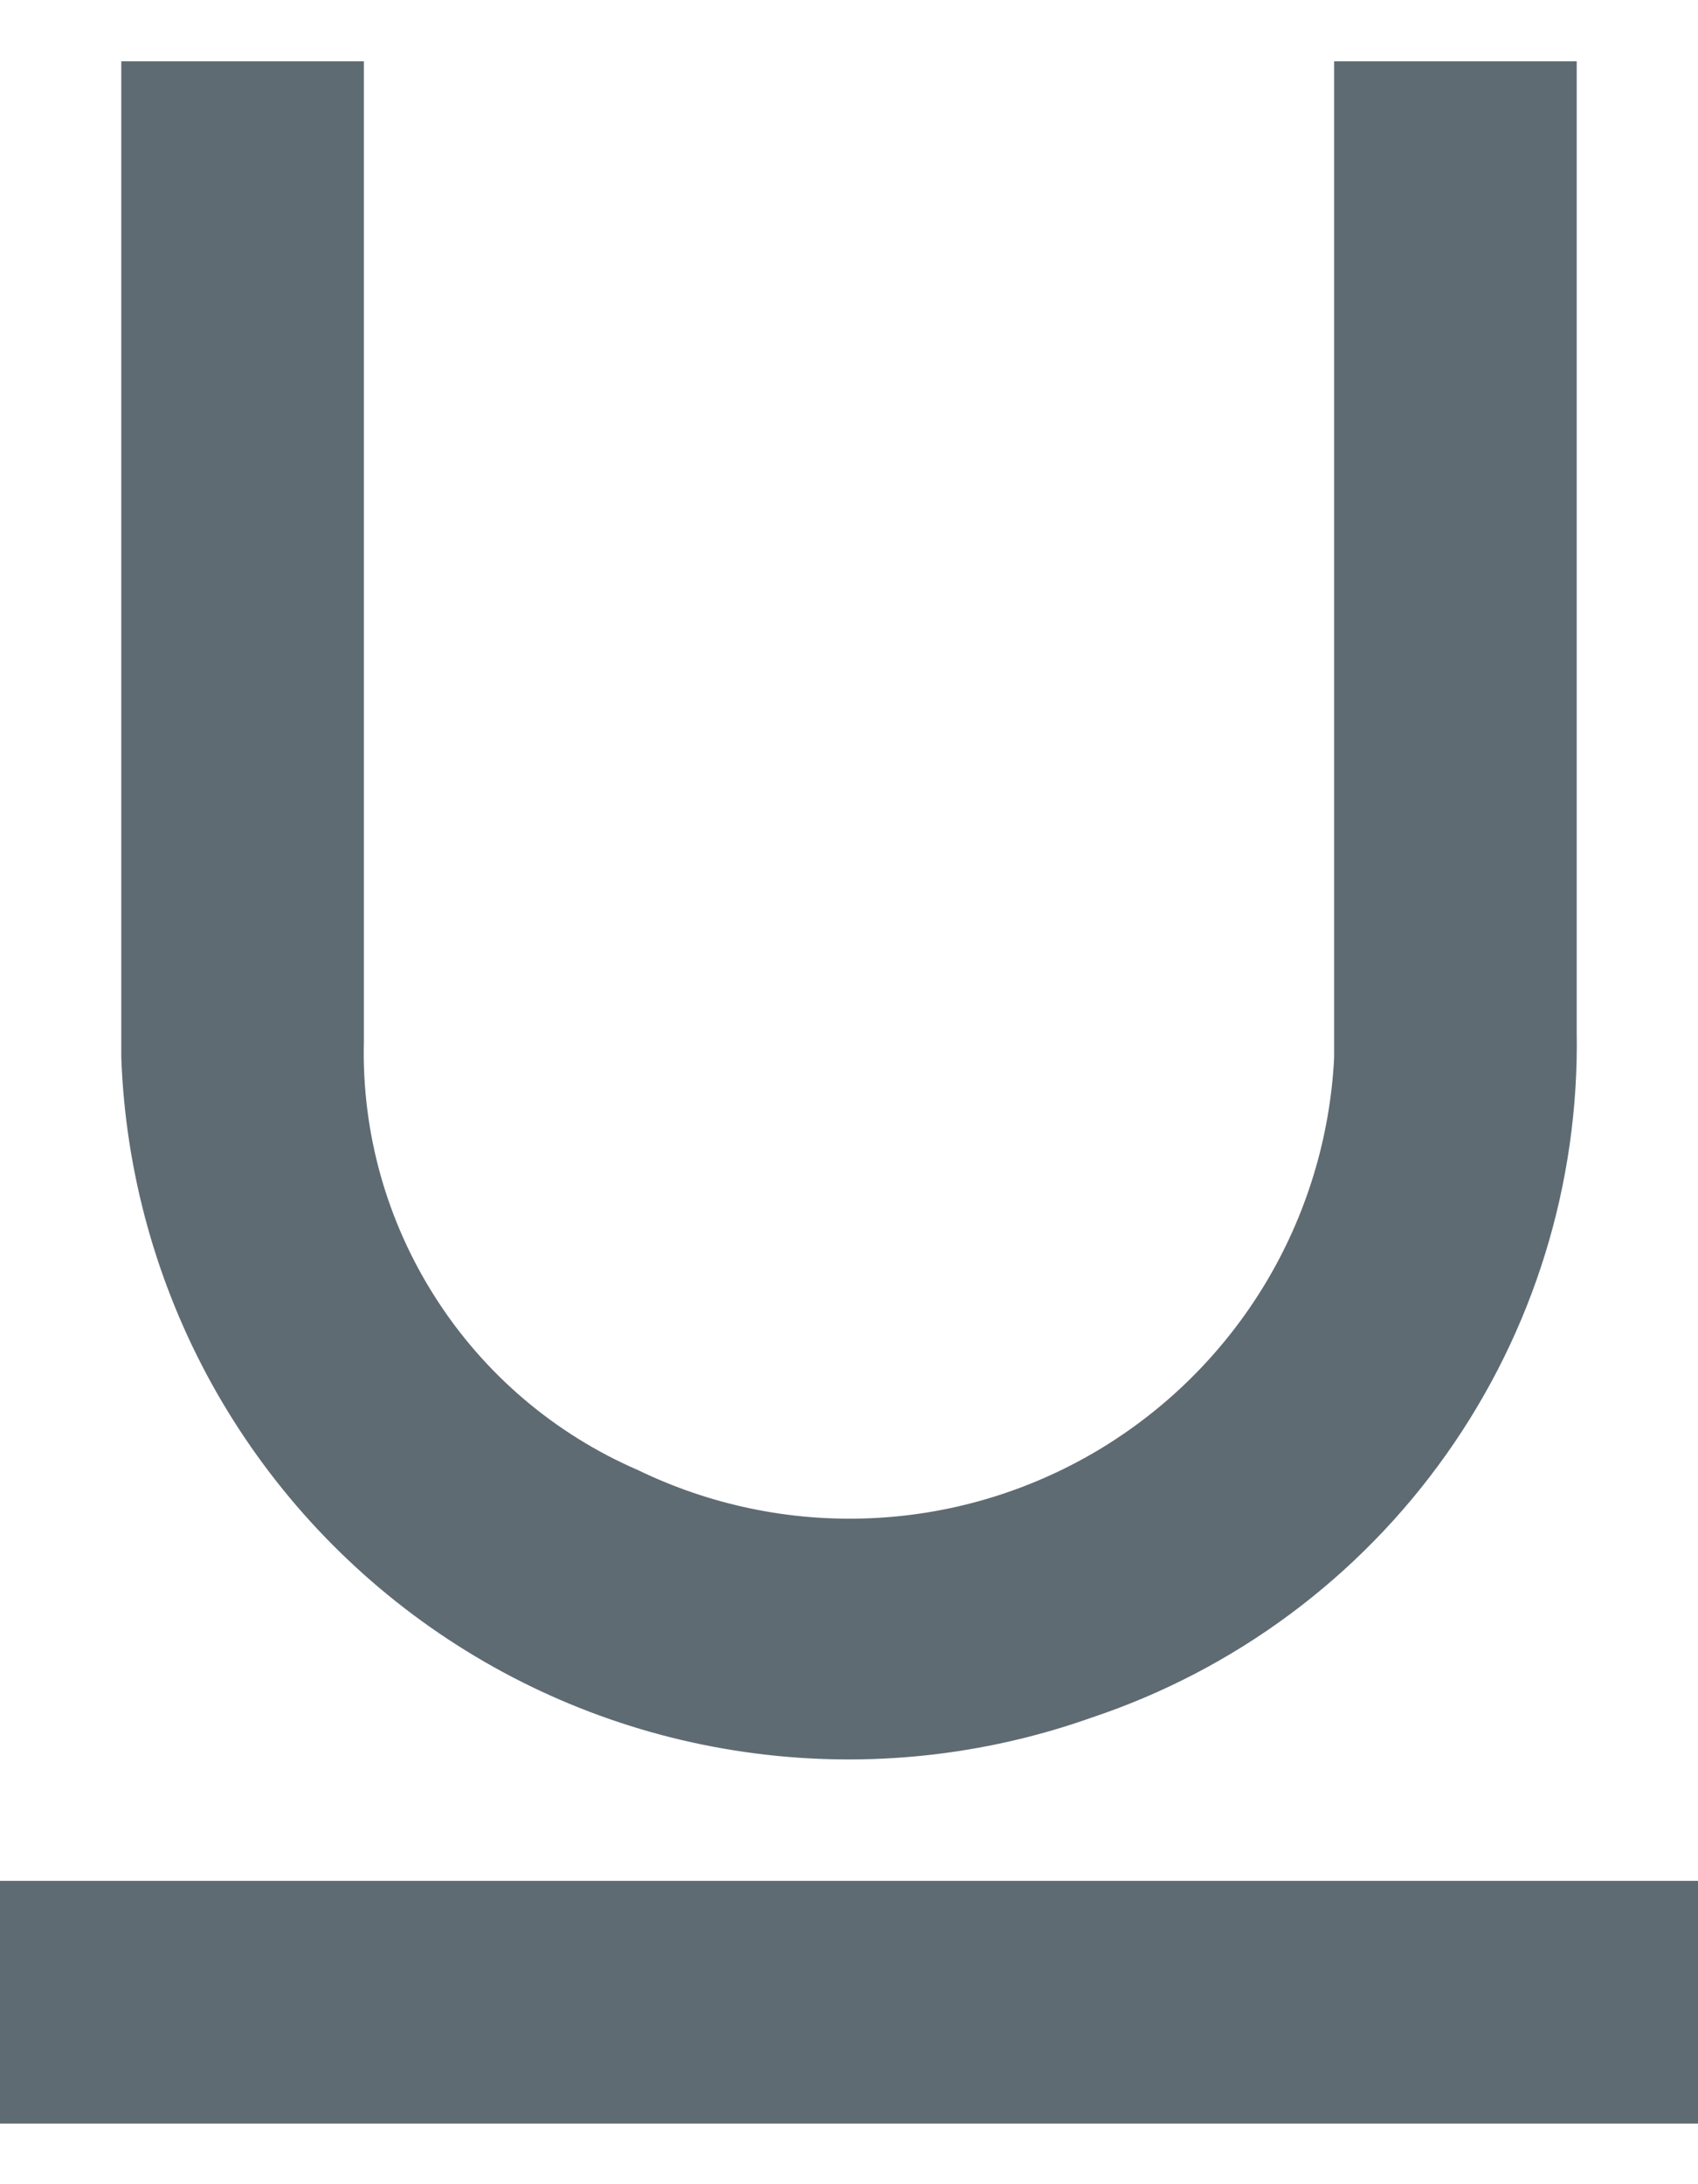 <svg width="14" height="18" viewBox="0 0 14 18" fill="none" xmlns="http://www.w3.org/2000/svg">
<path d="M14 15.5V17.5H0V15.5H14ZM11 8.715C10.967 9.375 10.771 10.017 10.43 10.582C10.088 11.148 9.612 11.62 9.044 11.957C8.475 12.294 7.832 12.485 7.172 12.512C6.511 12.54 5.855 12.403 5.26 12.115C4.575 11.819 3.993 11.324 3.591 10.695C3.188 10.066 2.982 9.332 3 8.585V0.505H1V8.715C1.034 9.656 1.289 10.577 1.744 11.401C2.2 12.226 2.843 12.931 3.622 13.461C4.401 13.991 5.294 14.33 6.228 14.45C7.163 14.571 8.112 14.47 9 14.155C10.181 13.761 11.206 13.001 11.925 11.985C12.645 10.969 13.021 9.75 13 8.505V0.505H11V8.715ZM11 0.5H13H11ZM3 0.5H1H3Z" fill="#5F6B73"/>
</svg>
